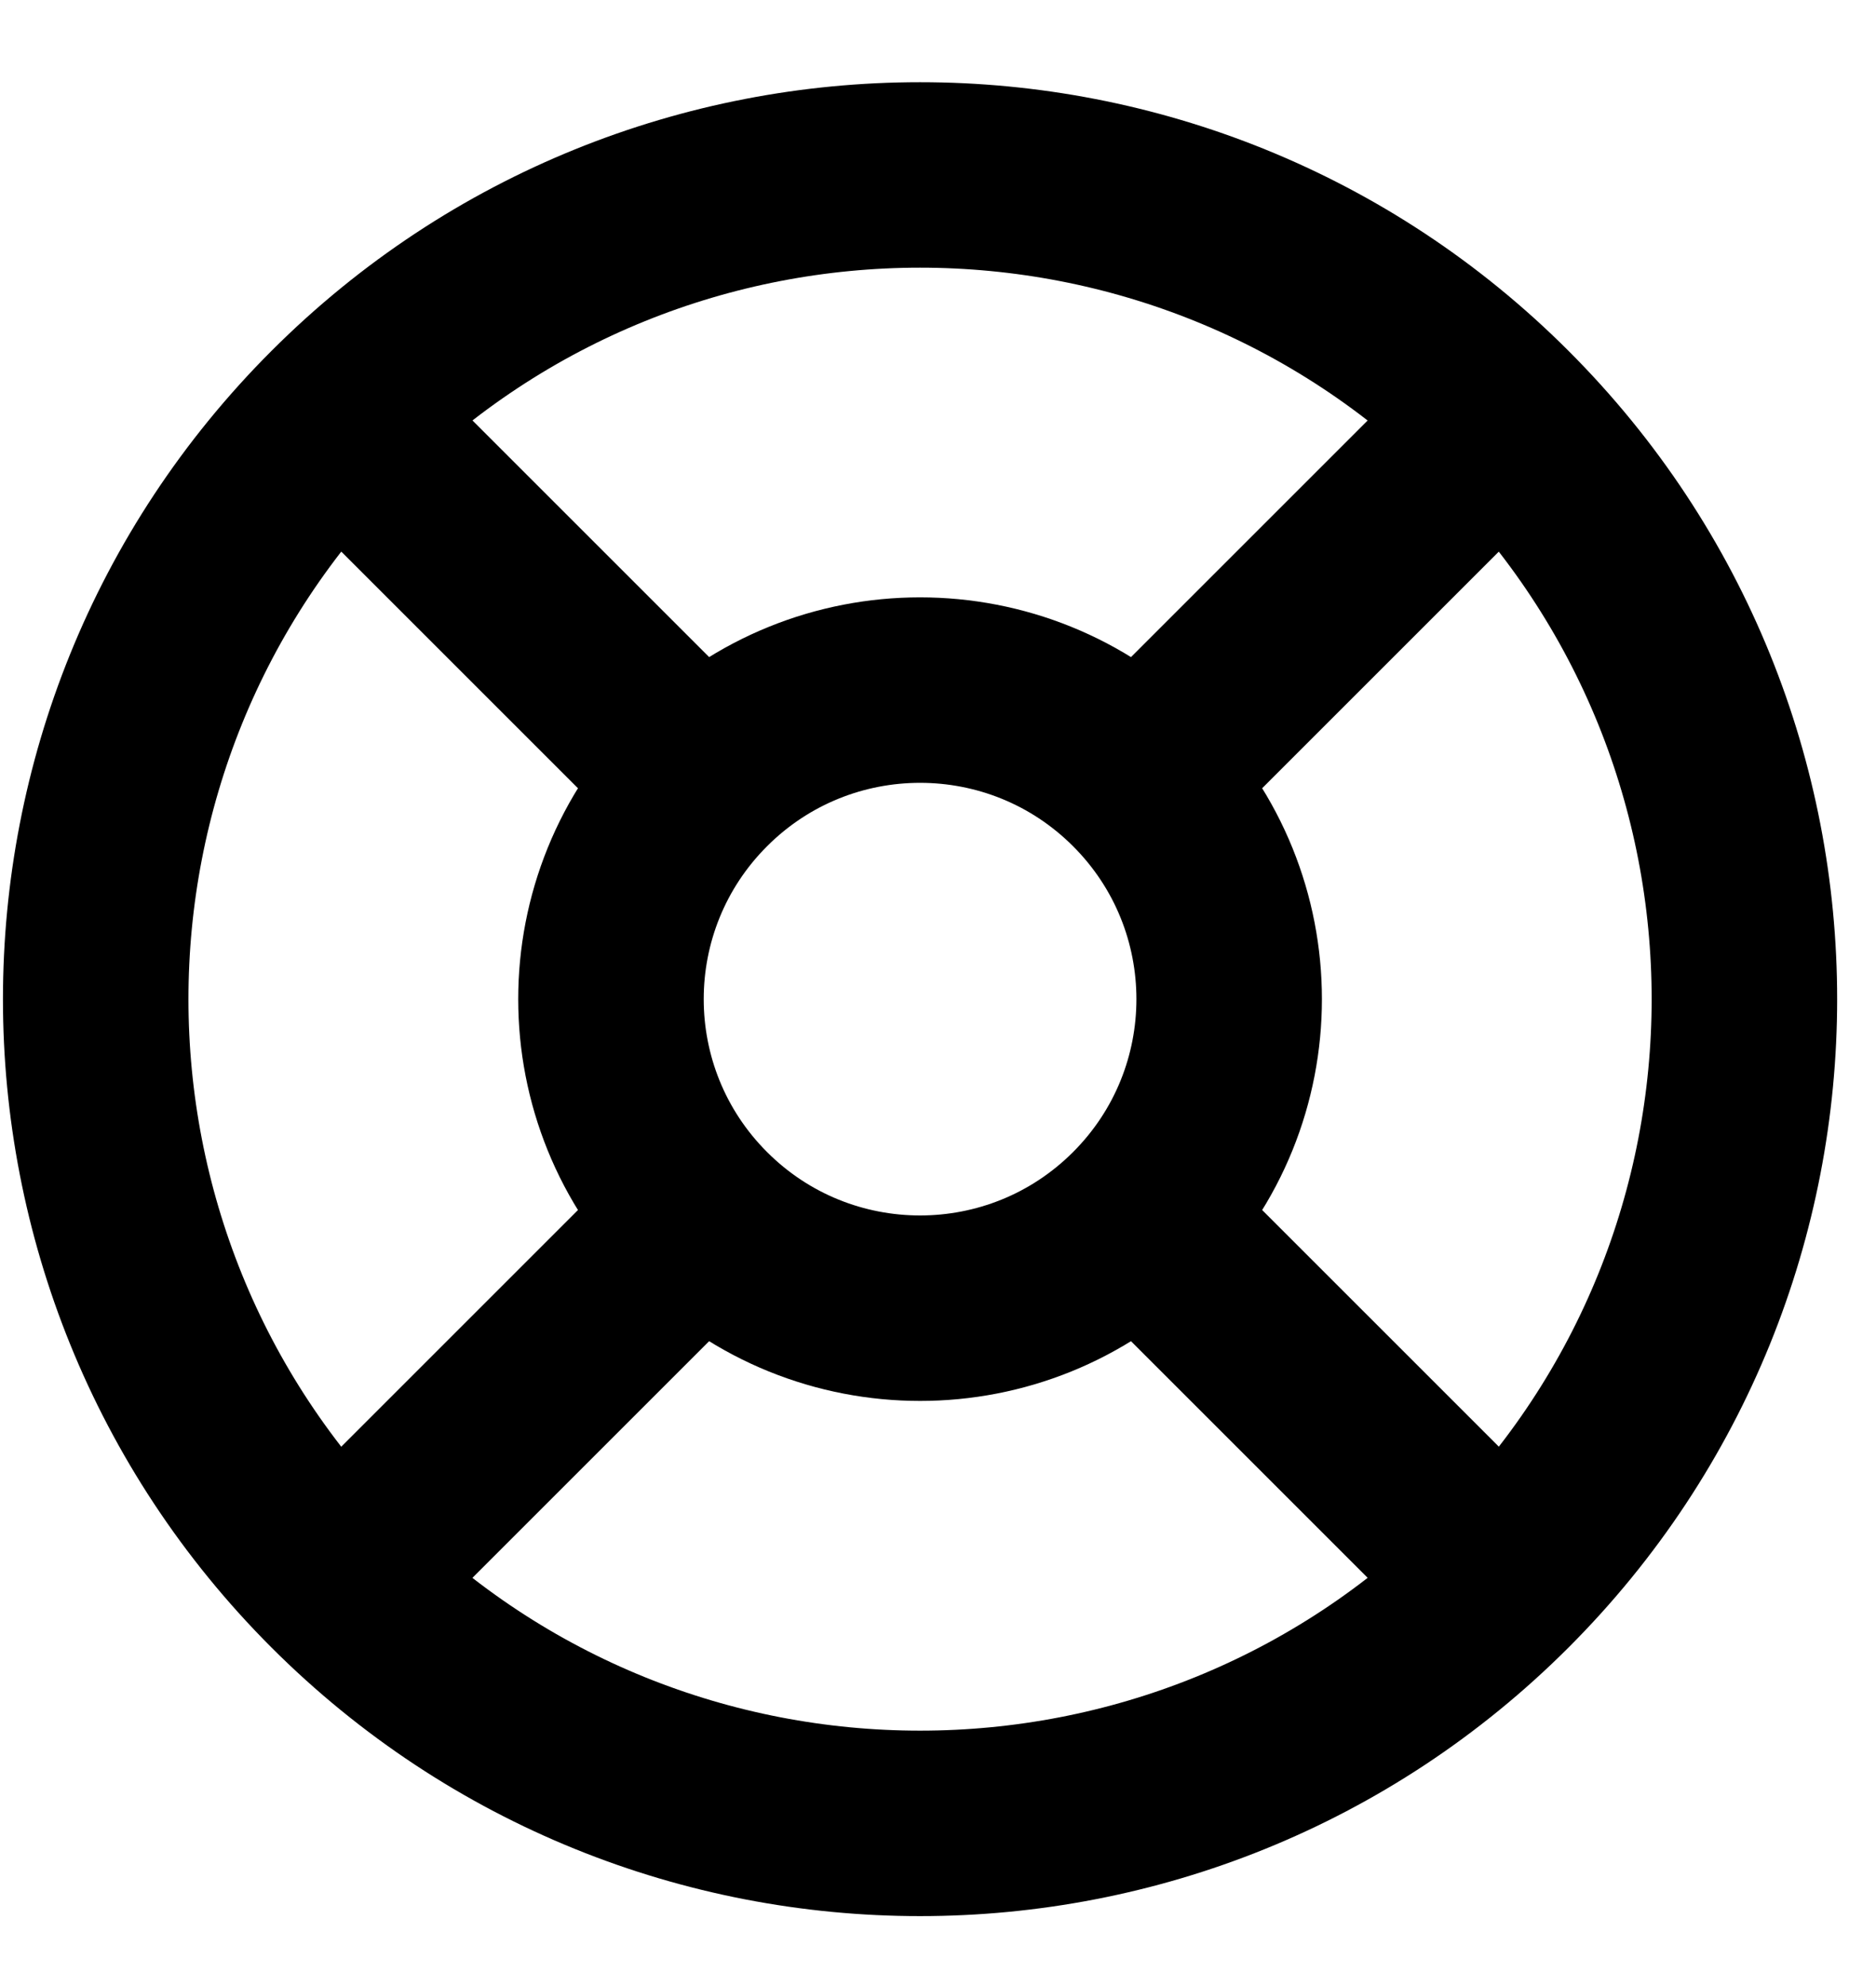 <svg width="17" height="18" viewBox="0 0 17 18" fill="none" xmlns="http://www.w3.org/2000/svg">
<path d="M10.318 11.036C9.224 12.13 7.451 12.13 6.357 11.036M10.318 11.036C11.412 9.942 11.412 8.169 10.318 7.075M10.318 11.036L13.289 14.007M6.357 11.036C5.263 9.942 5.263 8.169 6.357 7.075M6.357 11.036L3.386 14.007M6.357 7.075C7.451 5.981 9.224 5.981 10.318 7.075M6.357 7.075L3.386 4.104M10.318 7.075L13.289 4.104M13.619 14.338C10.702 17.255 5.973 17.255 3.055 14.338C0.138 11.42 0.138 6.691 3.055 3.774C5.973 0.856 10.702 0.856 13.619 3.774C16.537 6.691 16.537 11.42 13.619 14.338Z" stroke="black" stroke-width="1.681" stroke-linecap="round" stroke-linejoin="round"/>
</svg>
